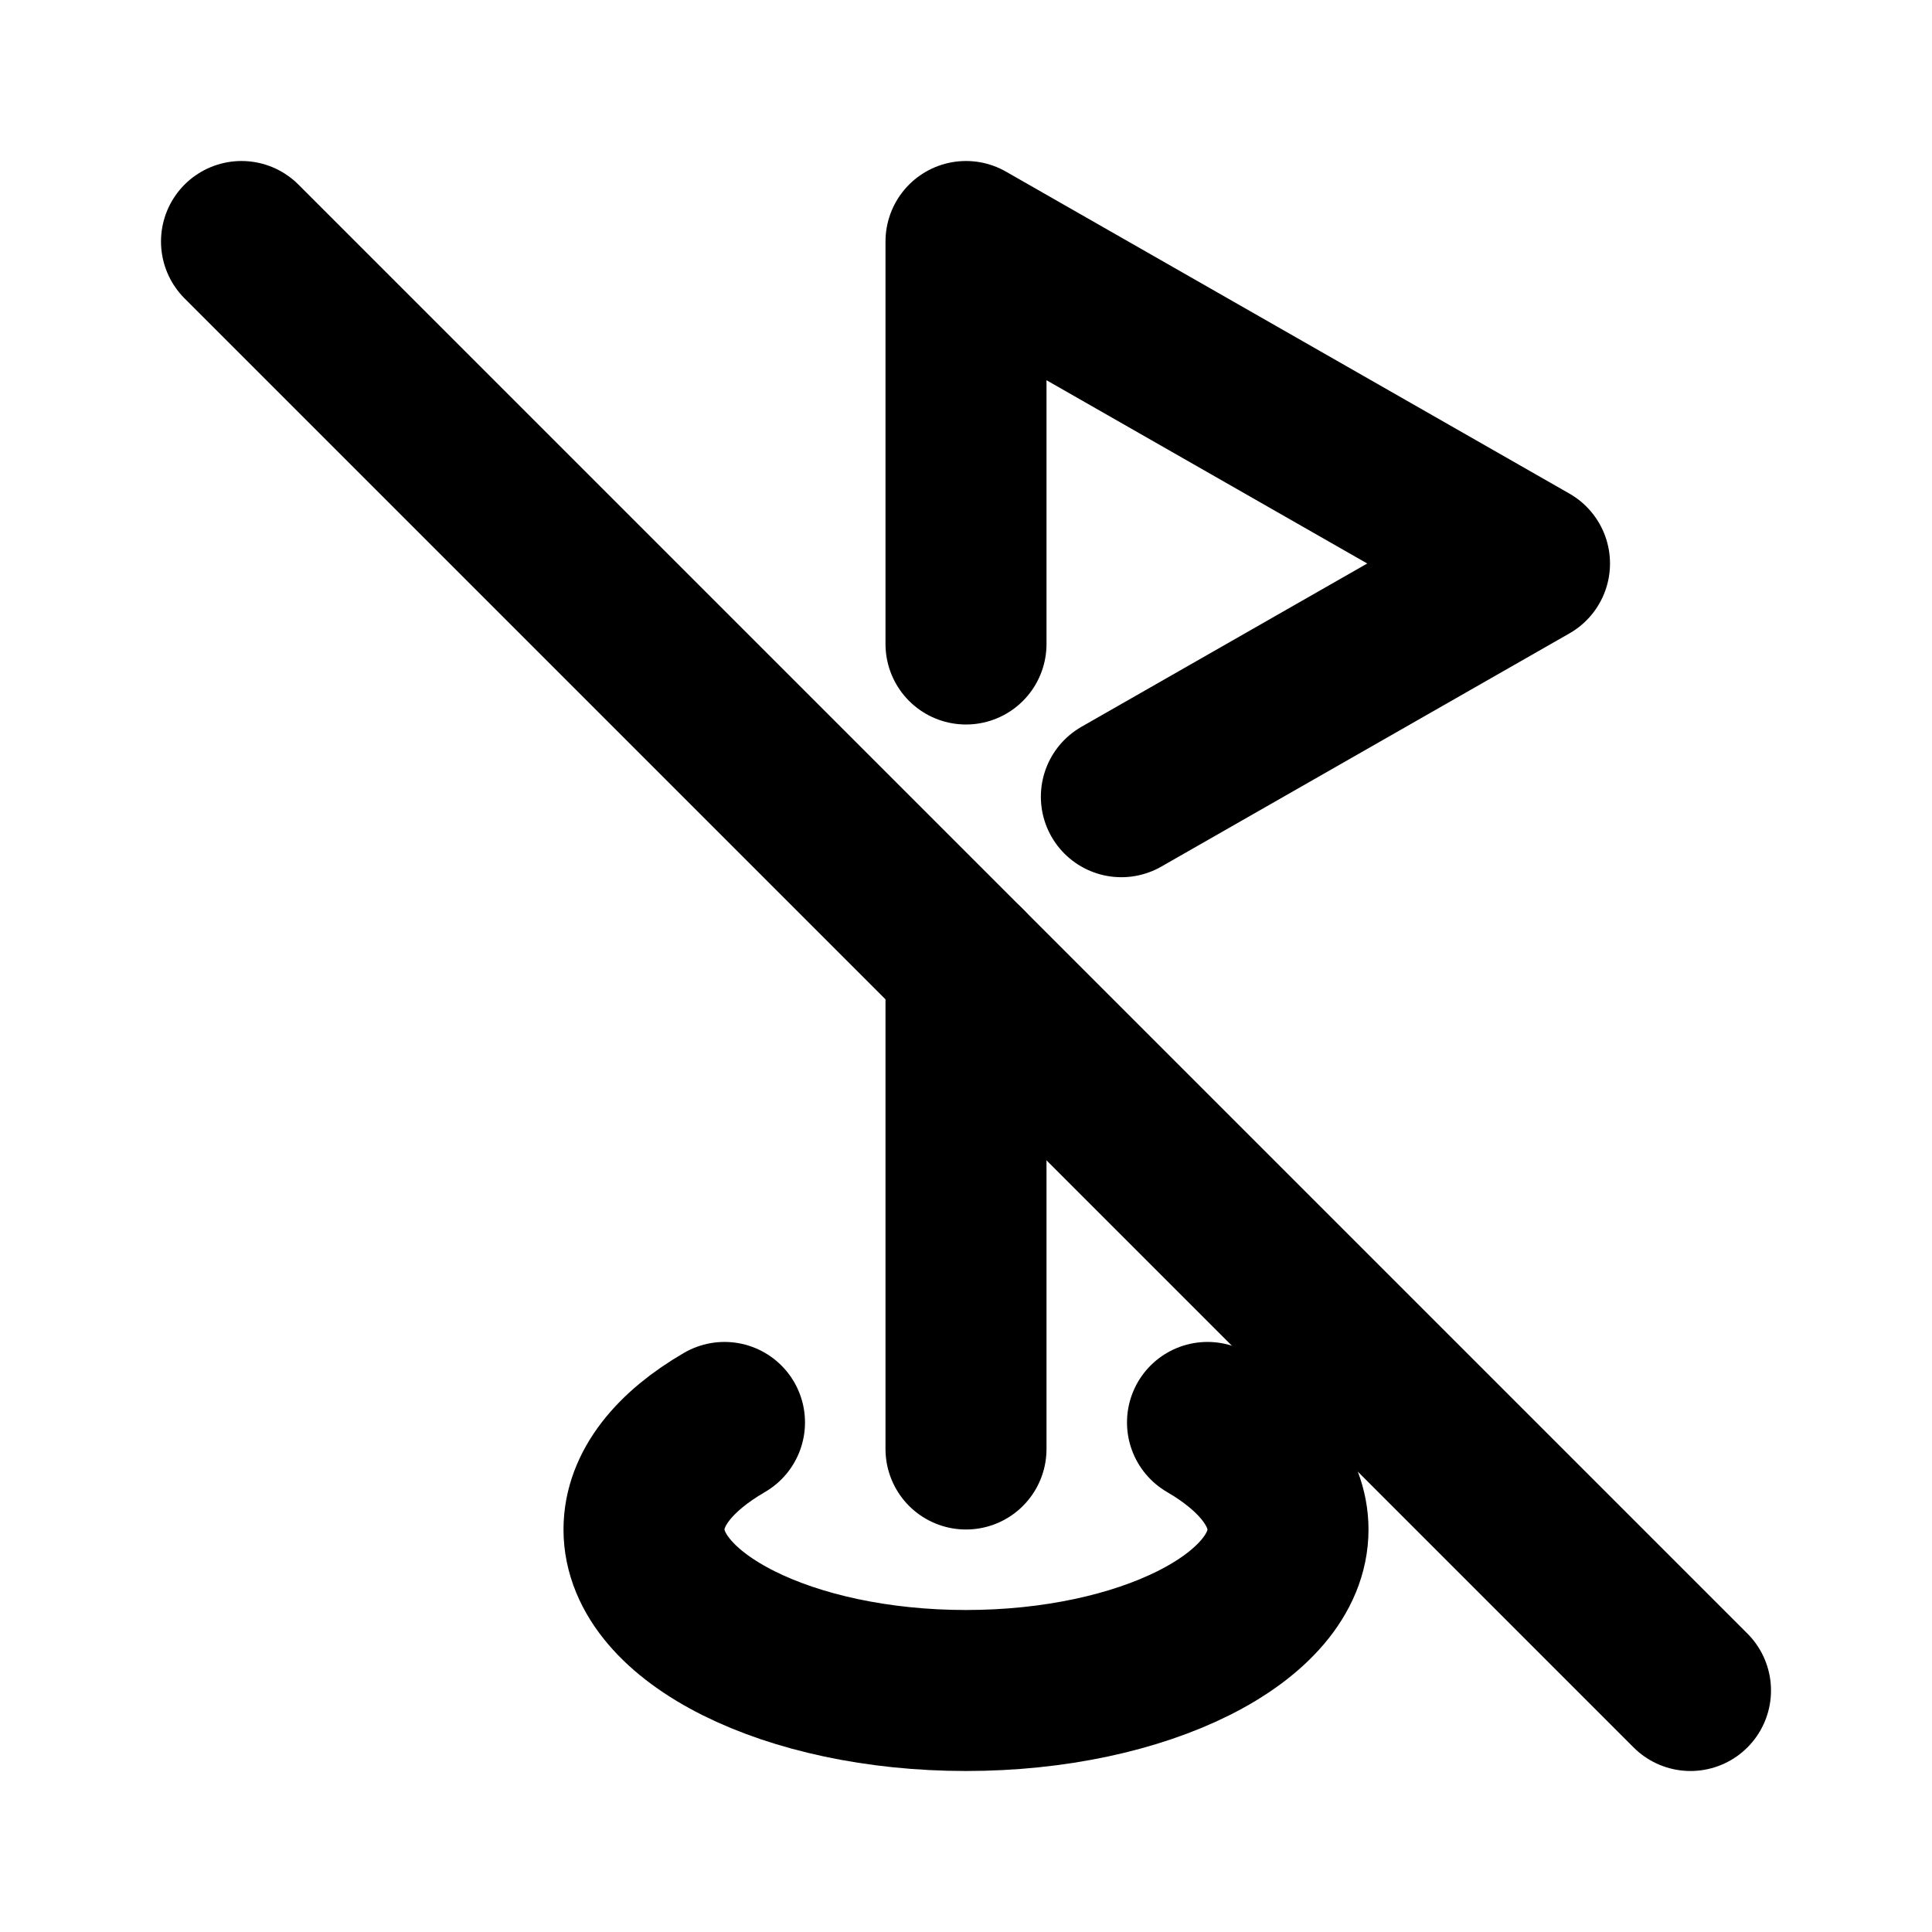 <svg xmlns="http://www.w3.org/2000/svg" className="icon icon-tabler icon-tabler-golf-off" width="24" height="24" viewBox="0 0 24 24" stroke-width="2" stroke="currentColor" fill="none" stroke-linecap="round" stroke-linejoin="round">
  <desc>Download more icon variants from https://tabler-icons.io/i/golf-off</desc>
  <path stroke="none" d="M0 0h24v24H0z" fill="none"/>
  <path d="M12 18v-6m0 -4v-5l7 4l-5.07 2.897" />
  <path d="M9 17.67c-.62 .36 -1 .82 -1 1.33c0 1.1 1.8 2 4 2s4 -.9 4 -2c0 -.5 -.38 -.97 -1 -1.33" />
  <path d="M3 3l18 18" />
</svg>


